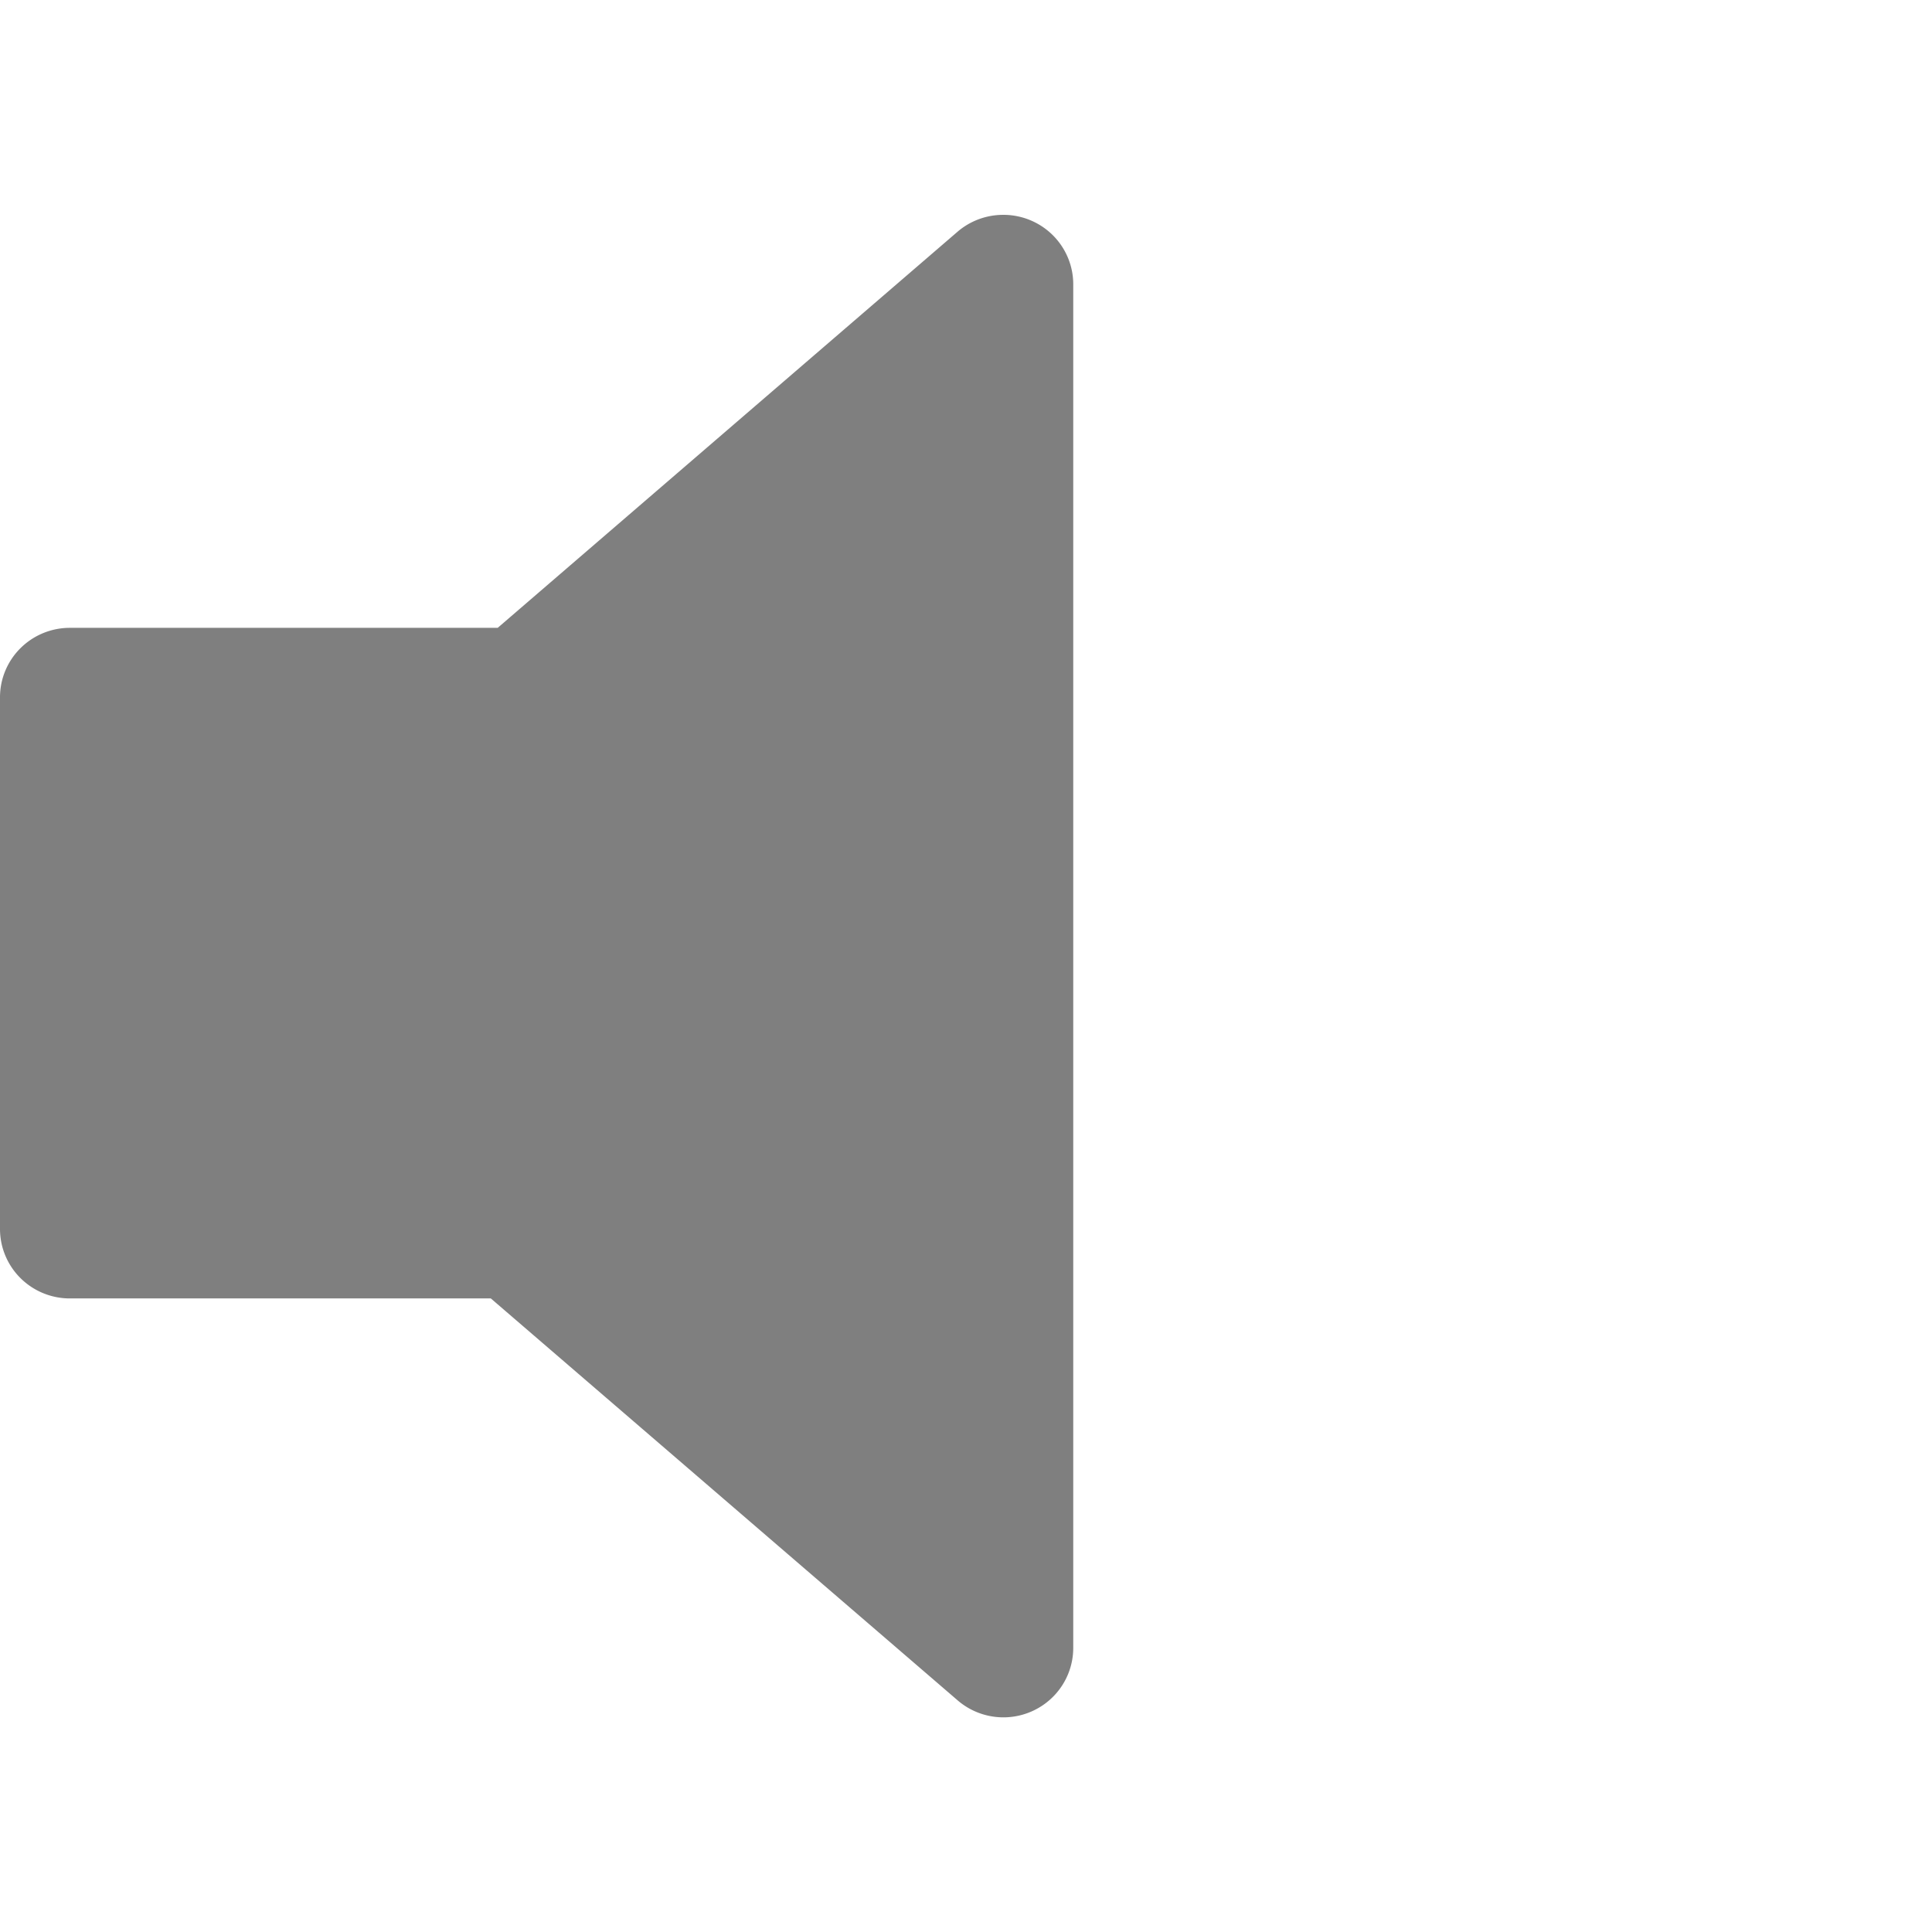 <svg xmlns="http://www.w3.org/2000/svg" version="1" viewBox="0 0 5.062 5.062">
  <path fill="#7f7f7f" d="M2.623.563a.183.182 0 0 0-.114.044L1.304 1.645H.183A.183.182 0 0 0 0 1.827V3.22a.183.182 0 0 0 .183.182H1.286l1.223 1.053a.183.182 0 0 0 .303-.138V.745a.183.182 0 0 0-.189-.182z"/>
</svg>
